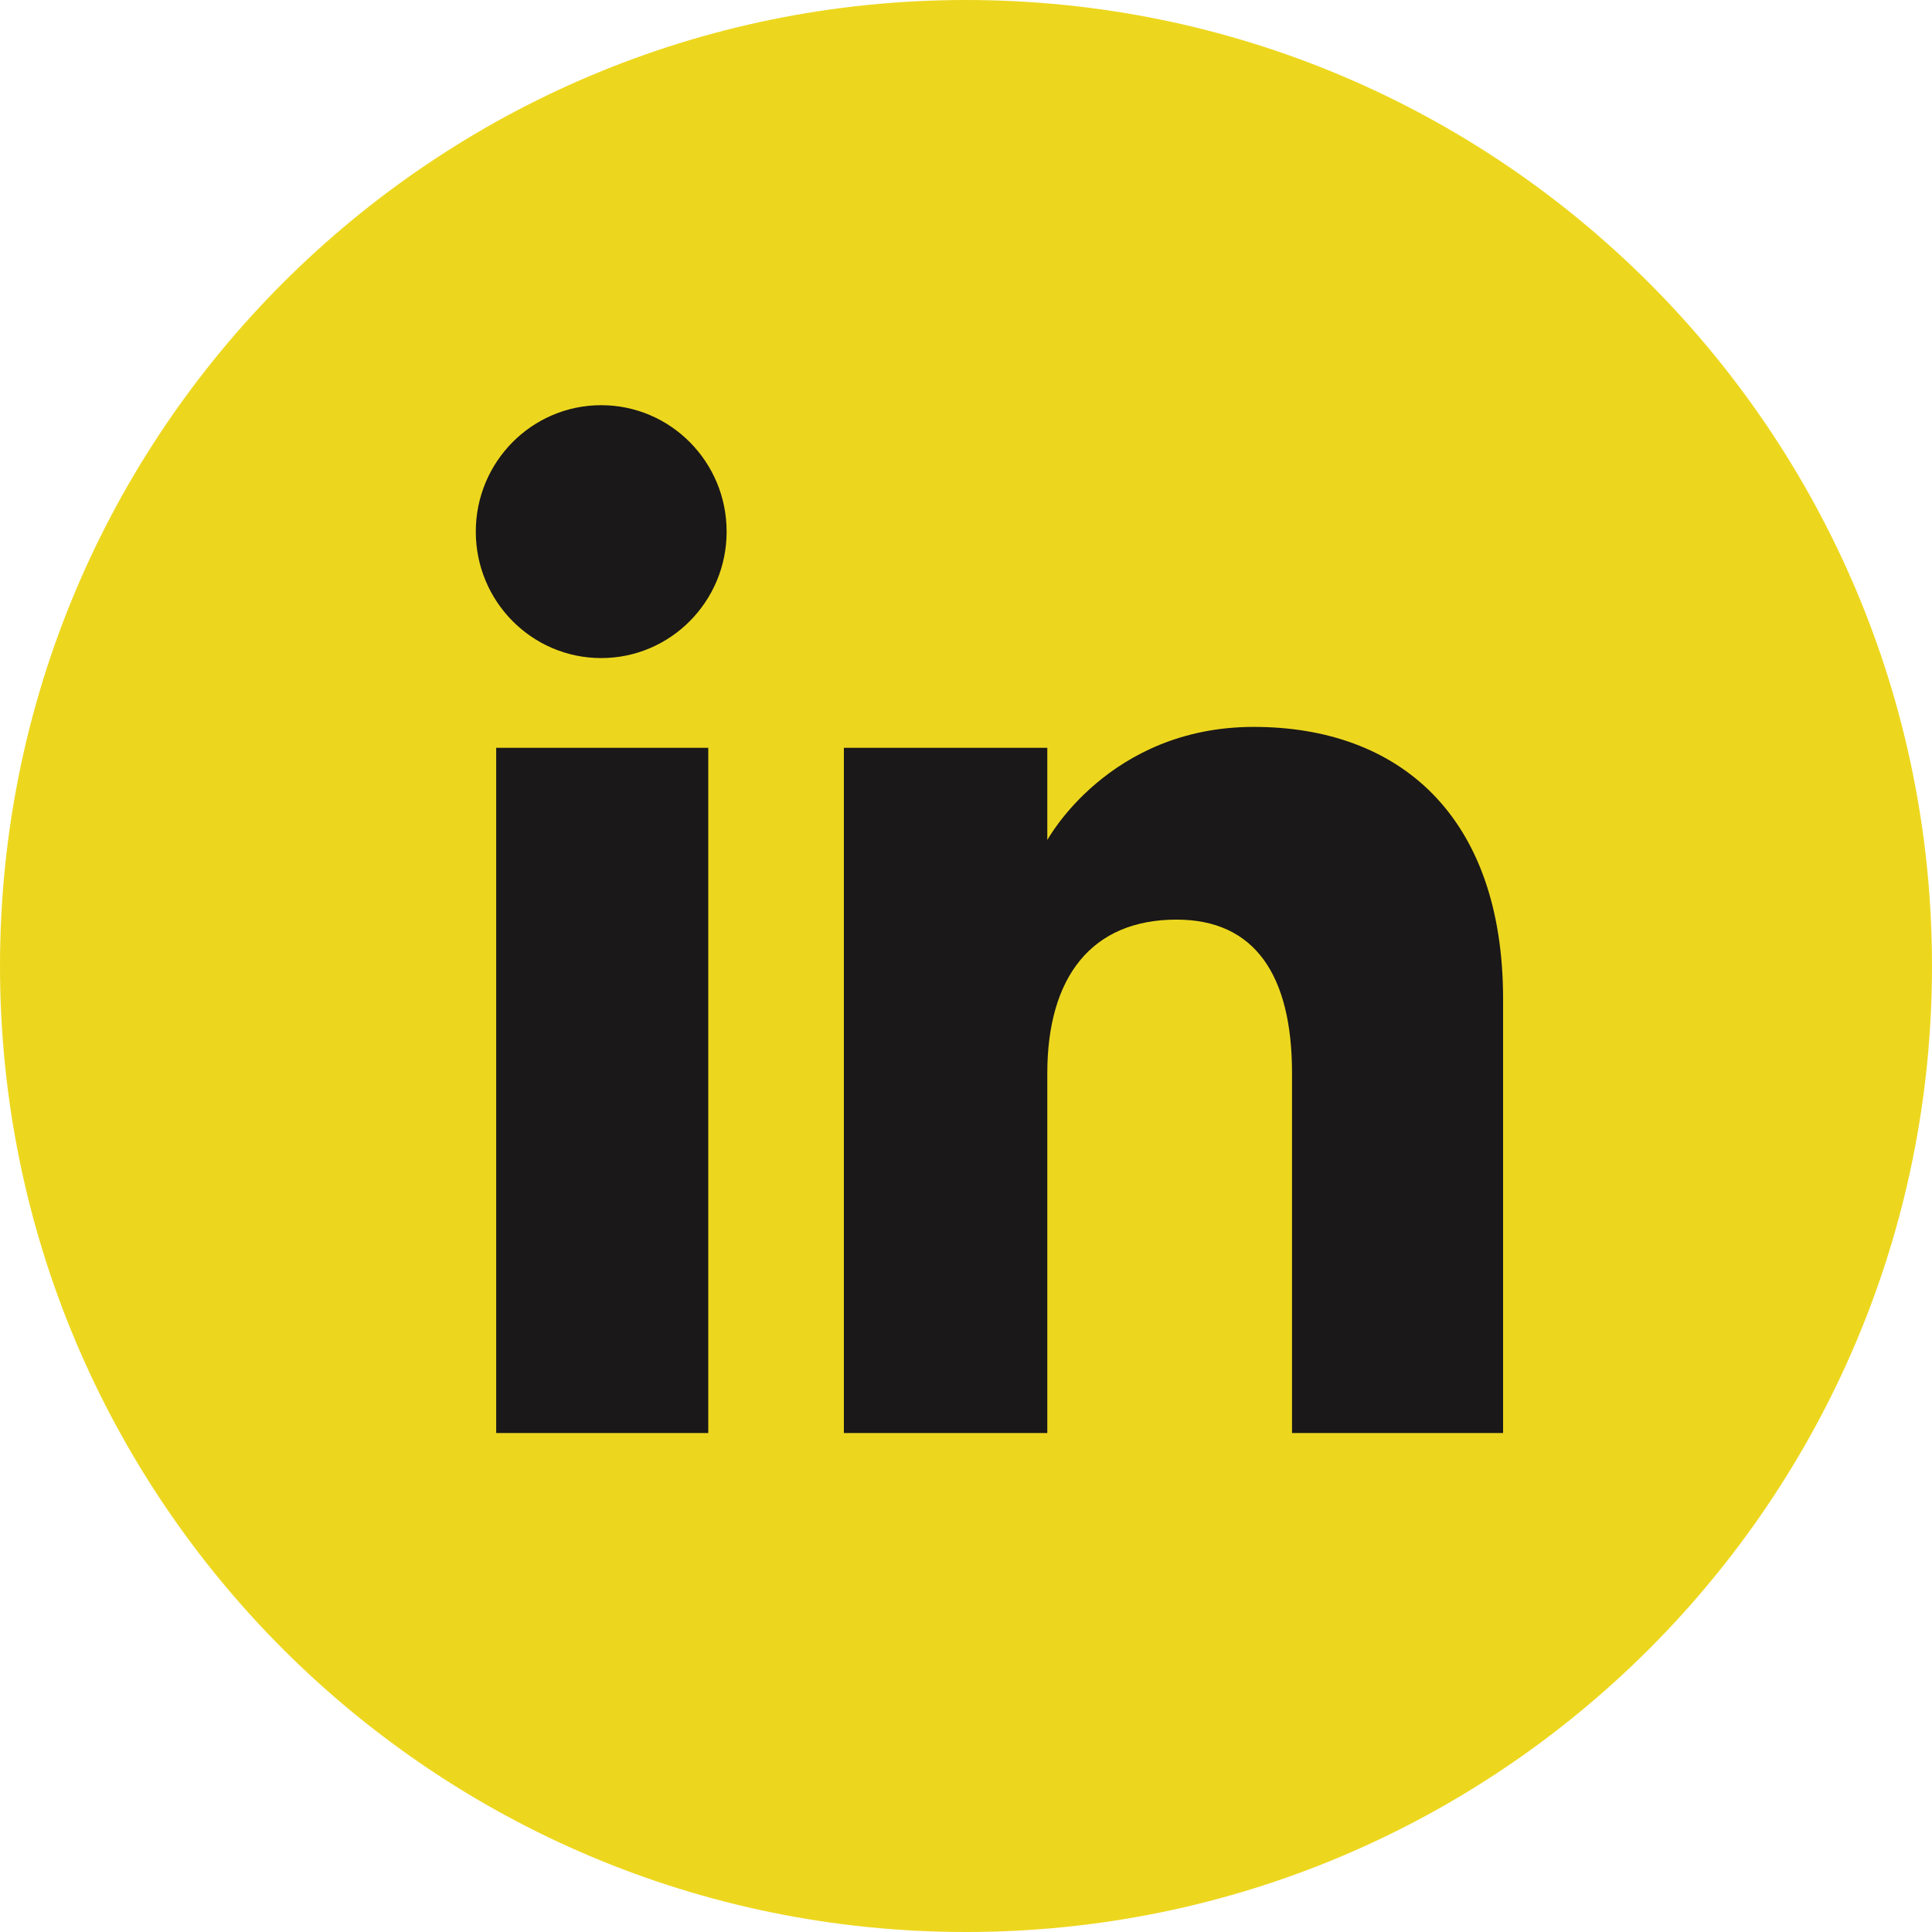 <?xml version="1.0" encoding="utf-8"?>
<!-- Generator: Adobe Illustrator 16.0.0, SVG Export Plug-In . SVG Version: 6.00 Build 0)  -->
<!DOCTYPE svg PUBLIC "-//W3C//DTD SVG 1.1//EN" "http://www.w3.org/Graphics/SVG/1.1/DTD/svg11.dtd">
<svg version="1.1" id="Layer_1" xmlns="http://www.w3.org/2000/svg" xmlns:xlink="http://www.w3.org/1999/xlink" x="0px" y="0px"
	 width="411.999px" height="412px" viewBox="50.417 50 411.999 412" enable-background="new 50.417 50 411.999 412"
	 xml:space="preserve">
<circle fill="#1A1818" cx="267.952" cy="246.5" r="158.548"/>
<path id="linkedin-circle-icon" fill="#EDD71E" d="M256.417,50c-113.771,0-206,92.229-206,206c0,113.771,92.229,206,206,206
	c113.771,0,205.999-92.229,205.999-206C462.416,142.229,370.188,50,256.417,50z M201.456,355.592h-45.229V209.469h45.229V355.592z
	 M178.626,190.333c-14.771,0-26.746-12.072-26.746-26.963c0-14.891,11.975-26.963,26.746-26.963
	c14.77,0,26.745,12.072,26.745,26.963C205.371,178.261,193.396,190.333,178.626,190.333z M370.952,355.592h-45.01
	c0,0,0-55.666,0-76.703s-7.991-32.781-24.626-32.781c-18.103,0-27.562,12.231-27.562,32.781c0,22.504,0,76.703,0,76.703h-43.38
	V209.469h43.38v19.679c0,0,13.047-24.137,44.031-24.137c30.986,0,53.165,18.918,53.165,58.058
	C370.952,302.209,370.952,355.592,370.952,355.592z"/>
</svg>
